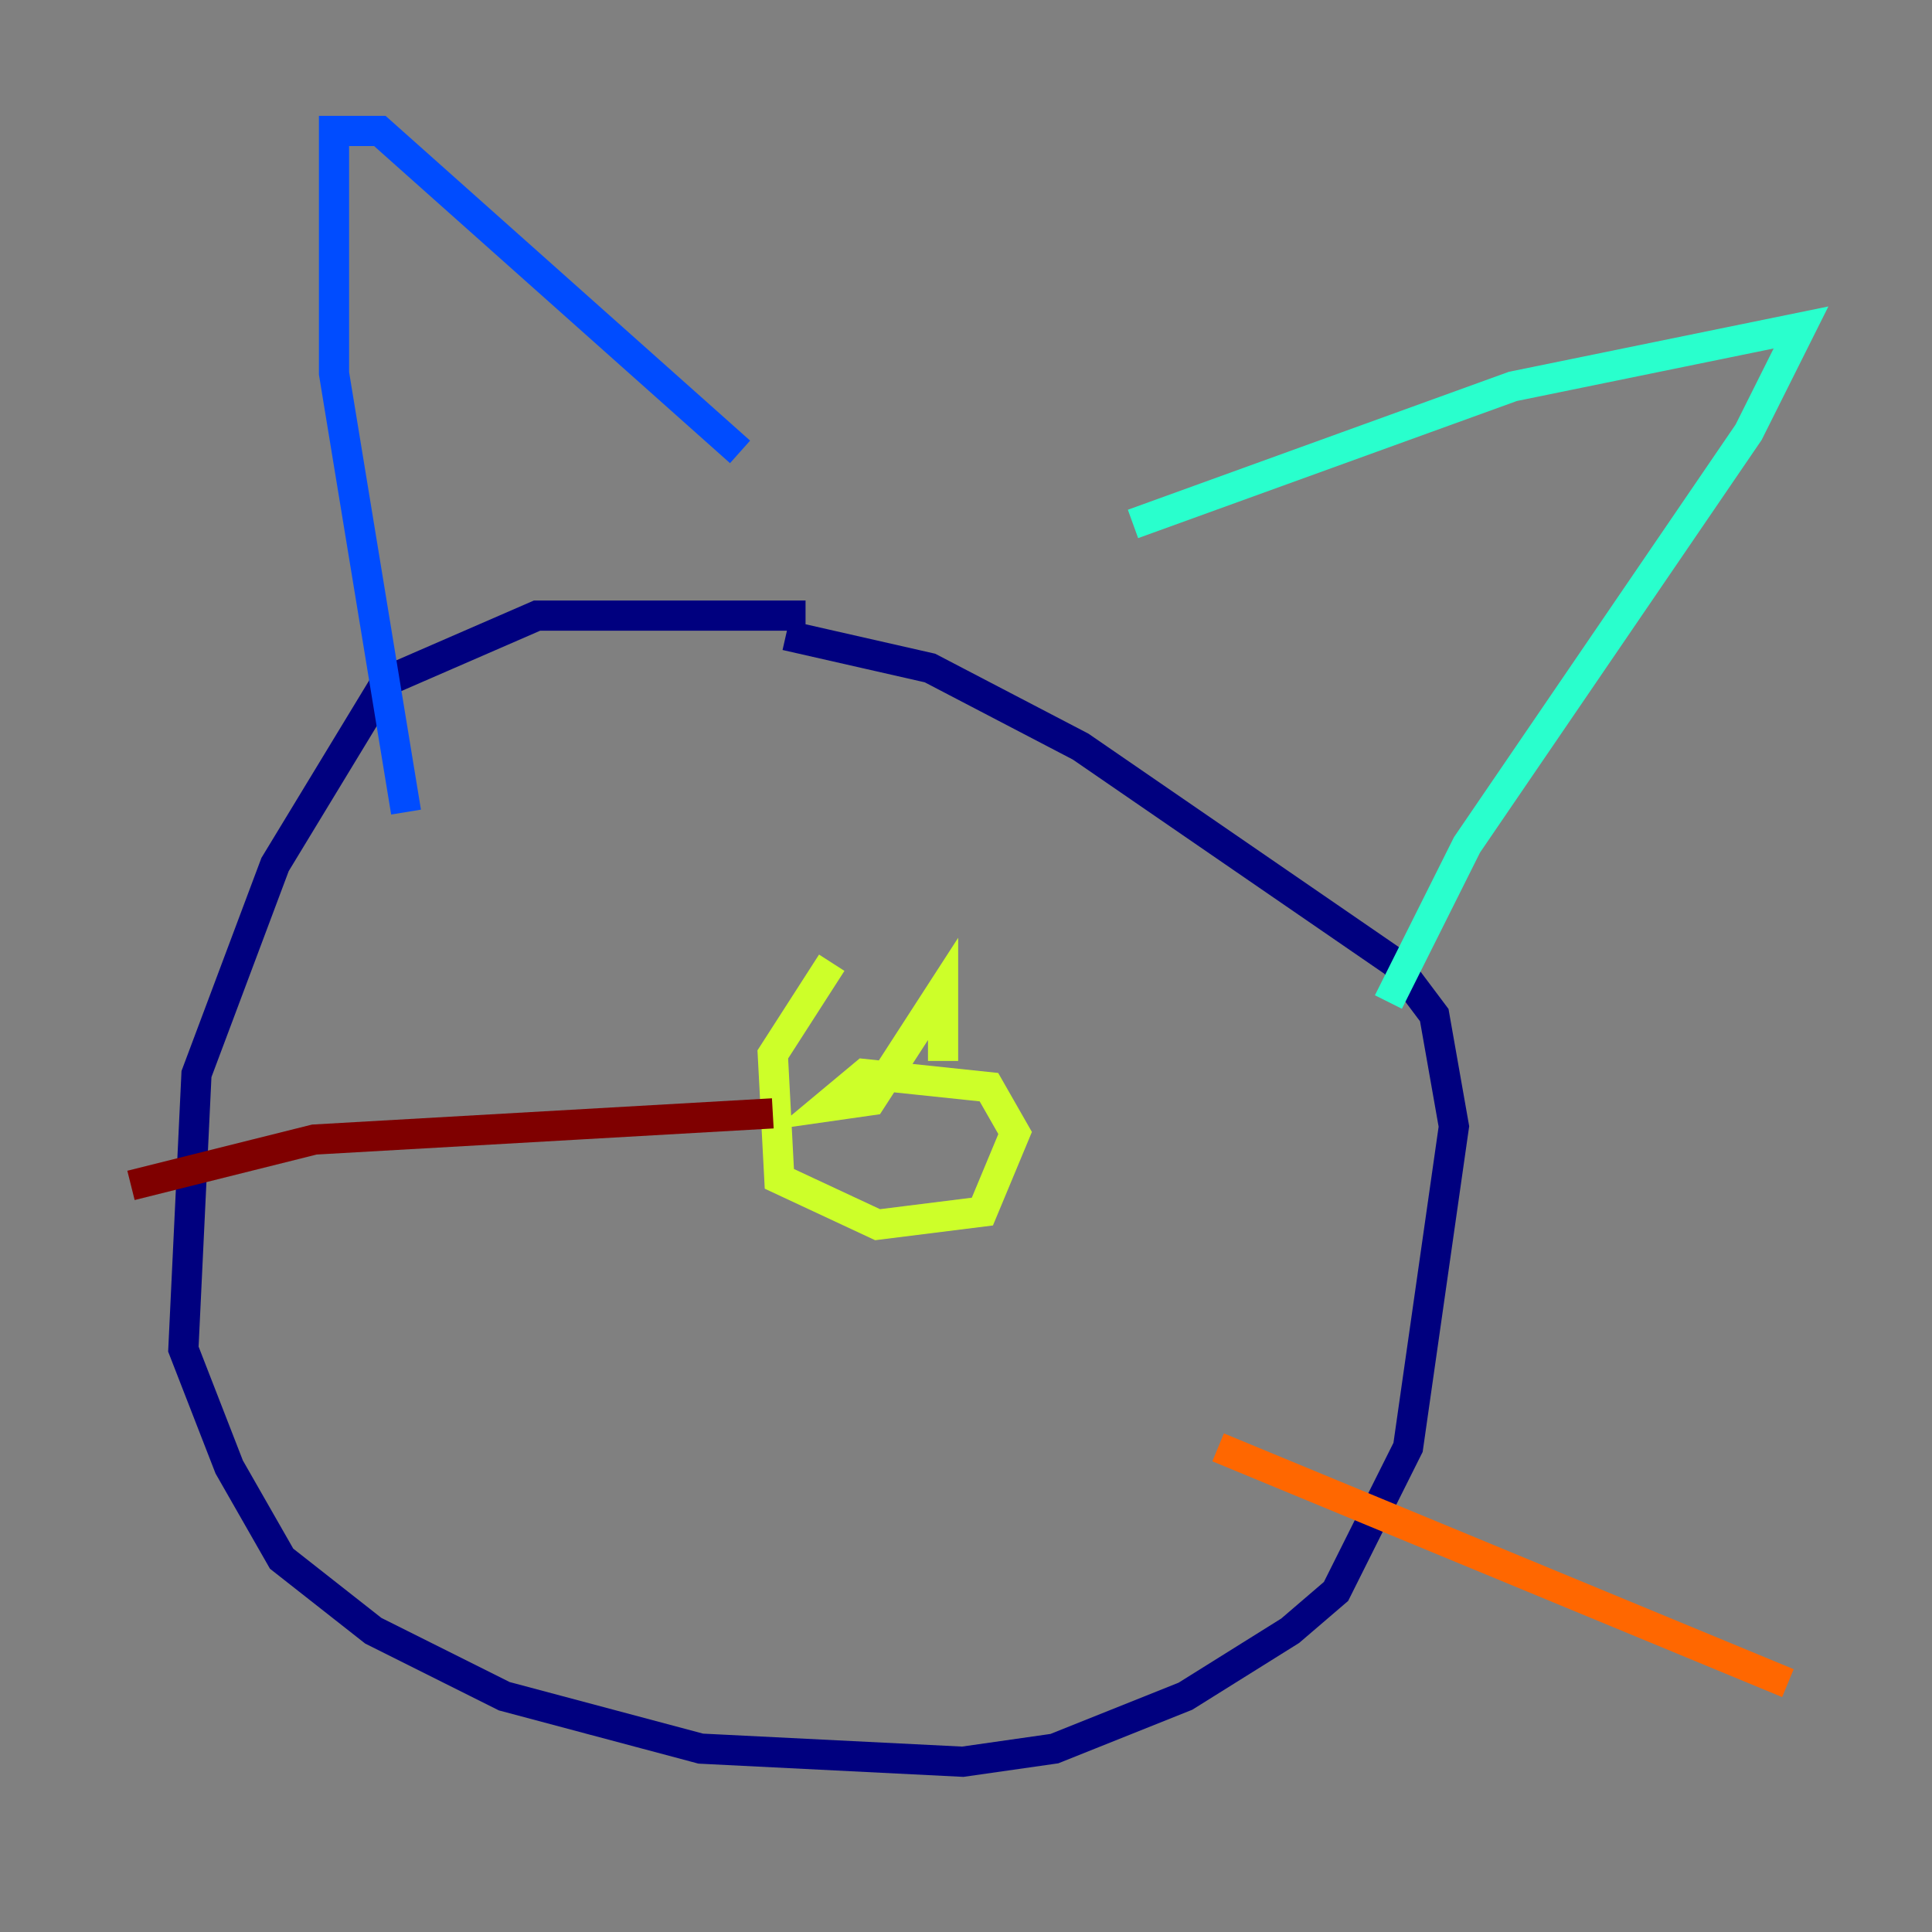 <?xml version="1.0" encoding="utf-8" ?>
<svg baseProfile="tiny" height="128" version="1.2" viewBox="0,0,128,128" width="128" xmlns="http://www.w3.org/2000/svg" xmlns:ev="http://www.w3.org/2001/xml-events" xmlns:xlink="http://www.w3.org/1999/xlink"><rect x="0" y="0" width="128" height="128" fill="#808080" stroke="none"/><defs /><polyline fill="none" points="53.37,40.786 35.58,40.786 25.6,45.125 18.224,57.275 13.017,71.159 12.149,89.383 15.186,97.193 18.658,103.268 24.732,108.041 33.41,112.38 46.427,115.851 63.783,116.719 69.858,115.851 78.536,112.38 85.478,108.041 88.515,105.437 93.288,95.891 96.325,74.63 95.024,67.254 92.42,63.783 71.593,49.464 61.614,44.258 52.068,42.088" stroke="#00007f" stroke-width="2" /><polyline fill="none" points="26.902,53.803 22.129,24.732 22.129,8.678 25.166,8.678 49.031,29.939" stroke="#004cff" stroke-width="2" /><polyline fill="none" points="75.064,34.712 100.231,25.6 119.322,21.695 115.851,28.637 97.193,55.973 91.986,66.386" stroke="#29ffcd" stroke-width="2" /><polyline fill="none" points="55.105,63.783 51.2,69.858 51.634,78.102 58.142,81.139 65.085,80.271 67.254,75.064 65.519,72.027 57.275,71.159 54.671,73.329 57.709,72.895 62.481,65.519 62.481,70.291" stroke="#cdff29" stroke-width="2" /><polyline fill="none" points="80.705,95.891 118.454,111.512" stroke="#ff6700" stroke-width="2" /><polyline fill="none" points="51.2,73.763 20.827,75.498 8.678,78.536" stroke="#7f0000" stroke-width="2" /></svg>